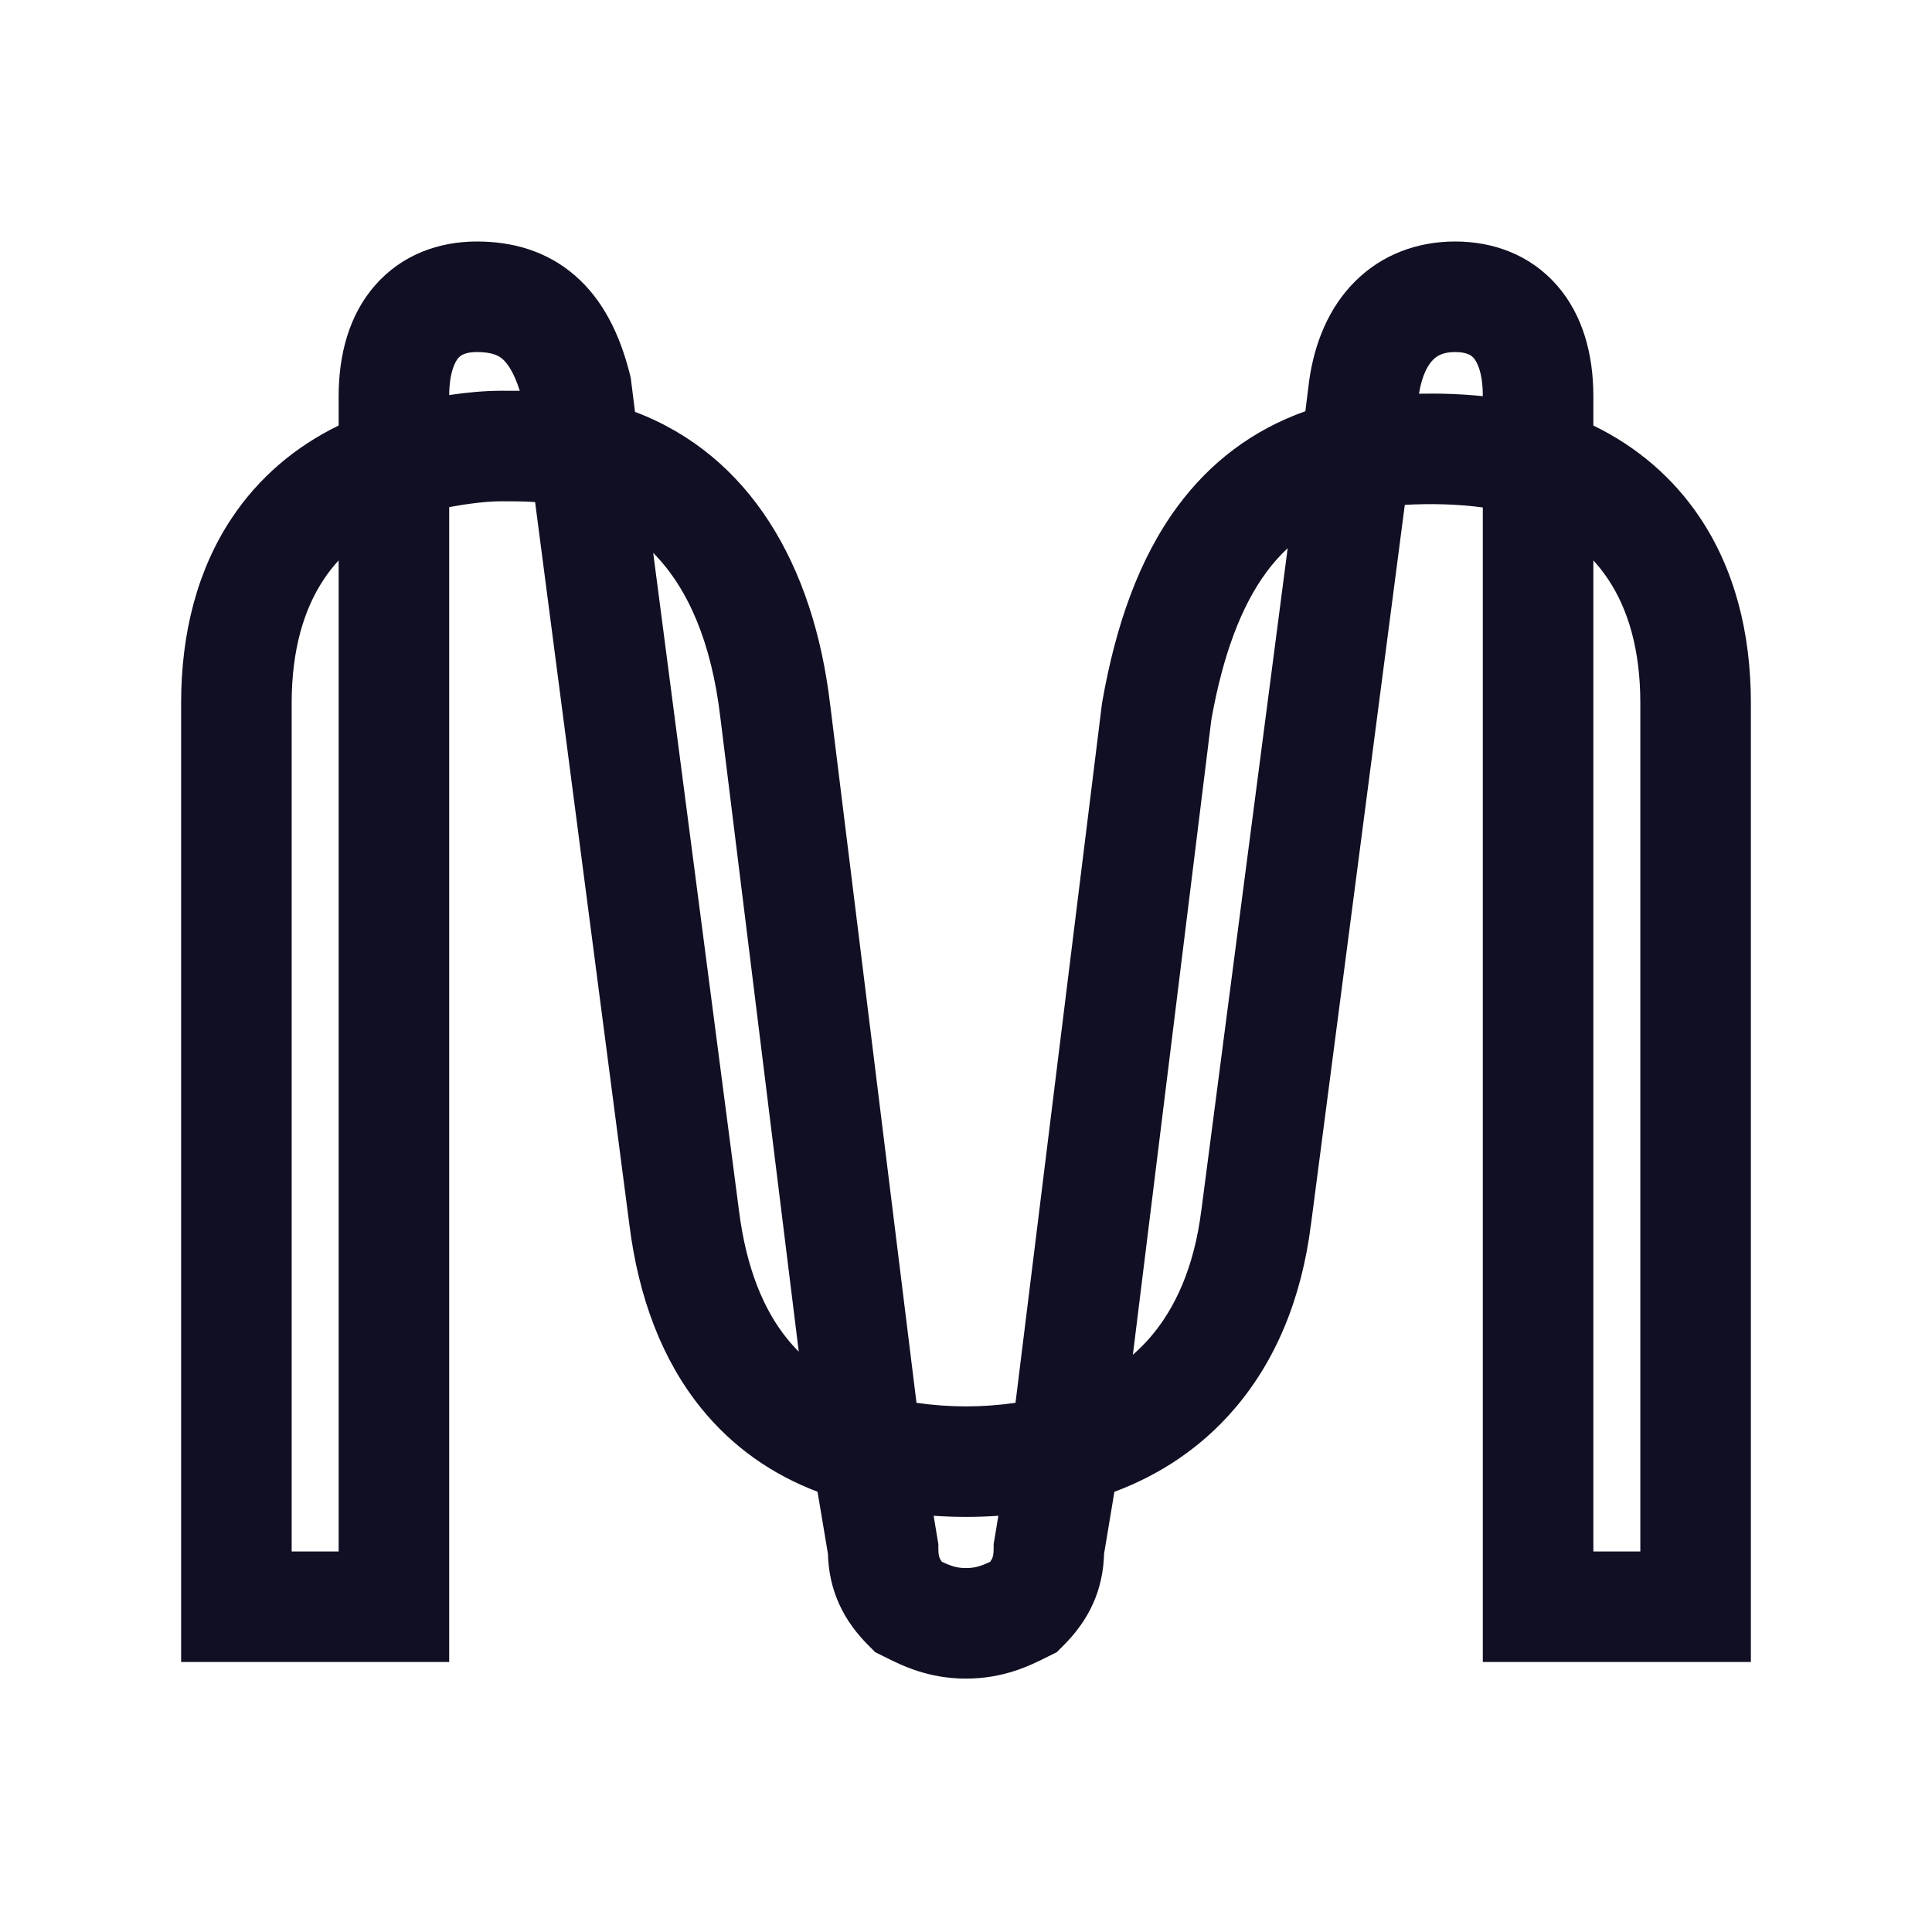 <svg width="32" height="32" viewBox="0 0 32 32" fill="none" xmlns="http://www.w3.org/2000/svg">
<path fill-rule="evenodd" clip-rule="evenodd" d="M6.213 4.725C6.659 4.216 7.273 4 7.898 4C8.469 4 9.047 4.147 9.531 4.57C9.997 4.978 10.271 5.553 10.434 6.204L10.447 6.258L10.518 6.822C12.412 7.538 13.477 9.35 13.75 11.672C13.751 11.673 13.751 11.674 13.751 11.675L15.18 23.235C15.727 23.314 16.273 23.314 16.82 23.235L18.253 11.646L18.257 11.623C18.476 10.381 18.855 9.266 19.503 8.389C20.043 7.657 20.747 7.122 21.621 6.811L21.685 6.297C21.774 5.677 22.009 5.096 22.442 4.663C22.888 4.217 23.473 4 24.102 4C24.727 4 25.341 4.216 25.787 4.725C26.218 5.217 26.391 5.872 26.391 6.563V7.048C27.11 7.398 27.714 7.91 28.16 8.579C28.726 9.428 29 10.473 29 11.644V27.528H24.56V8.405C24.143 8.349 23.703 8.338 23.268 8.362L21.715 20.272C21.715 20.273 21.715 20.274 21.714 20.275C21.558 21.522 21.12 22.557 20.434 23.349C19.887 23.982 19.209 24.429 18.458 24.709L18.287 25.735C18.279 26.018 18.224 26.292 18.107 26.555C17.98 26.841 17.8 27.069 17.609 27.26L17.504 27.365L17.349 27.442C17.067 27.584 16.629 27.803 16 27.803C15.371 27.803 14.933 27.584 14.651 27.442L14.496 27.365L14.391 27.26C14.2 27.069 14.02 26.841 13.893 26.555C13.776 26.292 13.721 26.018 13.713 25.735L13.541 24.708C12.792 24.424 12.136 23.969 11.616 23.327C10.969 22.529 10.576 21.498 10.423 20.274C10.423 20.274 10.423 20.273 10.423 20.272L8.863 8.316C8.684 8.303 8.507 8.303 8.31 8.303C8.061 8.303 7.756 8.341 7.44 8.399V27.528H3V11.644C3 10.473 3.274 9.428 3.84 8.579C4.286 7.91 4.89 7.398 5.609 7.048V6.563C5.609 5.872 5.782 5.217 6.213 4.725ZM7.44 6.543C7.733 6.5 8.031 6.472 8.31 6.472L8.324 6.472C8.415 6.472 8.509 6.472 8.609 6.473C8.508 6.152 8.396 6.01 8.325 5.948C8.259 5.89 8.151 5.831 7.898 5.831C7.699 5.831 7.627 5.89 7.591 5.93C7.543 5.986 7.444 6.151 7.44 6.543ZM10.819 9.157L12.239 20.045C12.361 21.017 12.655 21.702 13.038 22.174C13.098 22.249 13.162 22.32 13.23 22.387L11.932 11.889C11.784 10.626 11.389 9.733 10.819 9.157ZM15.464 25.106L15.542 25.576V25.651C15.542 25.751 15.558 25.792 15.566 25.812C15.572 25.824 15.581 25.842 15.6 25.868C15.764 25.945 15.86 25.972 16 25.972C16.14 25.972 16.236 25.945 16.4 25.868C16.419 25.842 16.428 25.824 16.434 25.812C16.442 25.792 16.458 25.751 16.458 25.651V25.576L16.536 25.106C16.179 25.131 15.821 25.131 15.464 25.106ZM5.609 9.282C5.519 9.38 5.437 9.484 5.364 9.595C5.037 10.084 4.831 10.756 4.831 11.644V25.697H5.609V9.282ZM21.328 9.08L19.899 20.04L19.898 20.045C19.779 20.994 19.462 21.675 19.05 22.152C18.961 22.255 18.865 22.35 18.764 22.439L20.064 11.918C20.257 10.837 20.563 10.036 20.976 9.476C21.084 9.33 21.201 9.198 21.328 9.08ZM23.503 6.521C23.85 6.514 24.206 6.525 24.56 6.562C24.56 6.156 24.458 5.987 24.409 5.93C24.373 5.89 24.301 5.831 24.102 5.831C23.908 5.831 23.805 5.889 23.737 5.958C23.658 6.036 23.554 6.202 23.503 6.521ZM26.391 9.282V25.697H27.169V11.644C27.169 10.756 26.963 10.084 26.636 9.595C26.562 9.484 26.481 9.38 26.391 9.282Z" fill="#110F23"/>
</svg>
